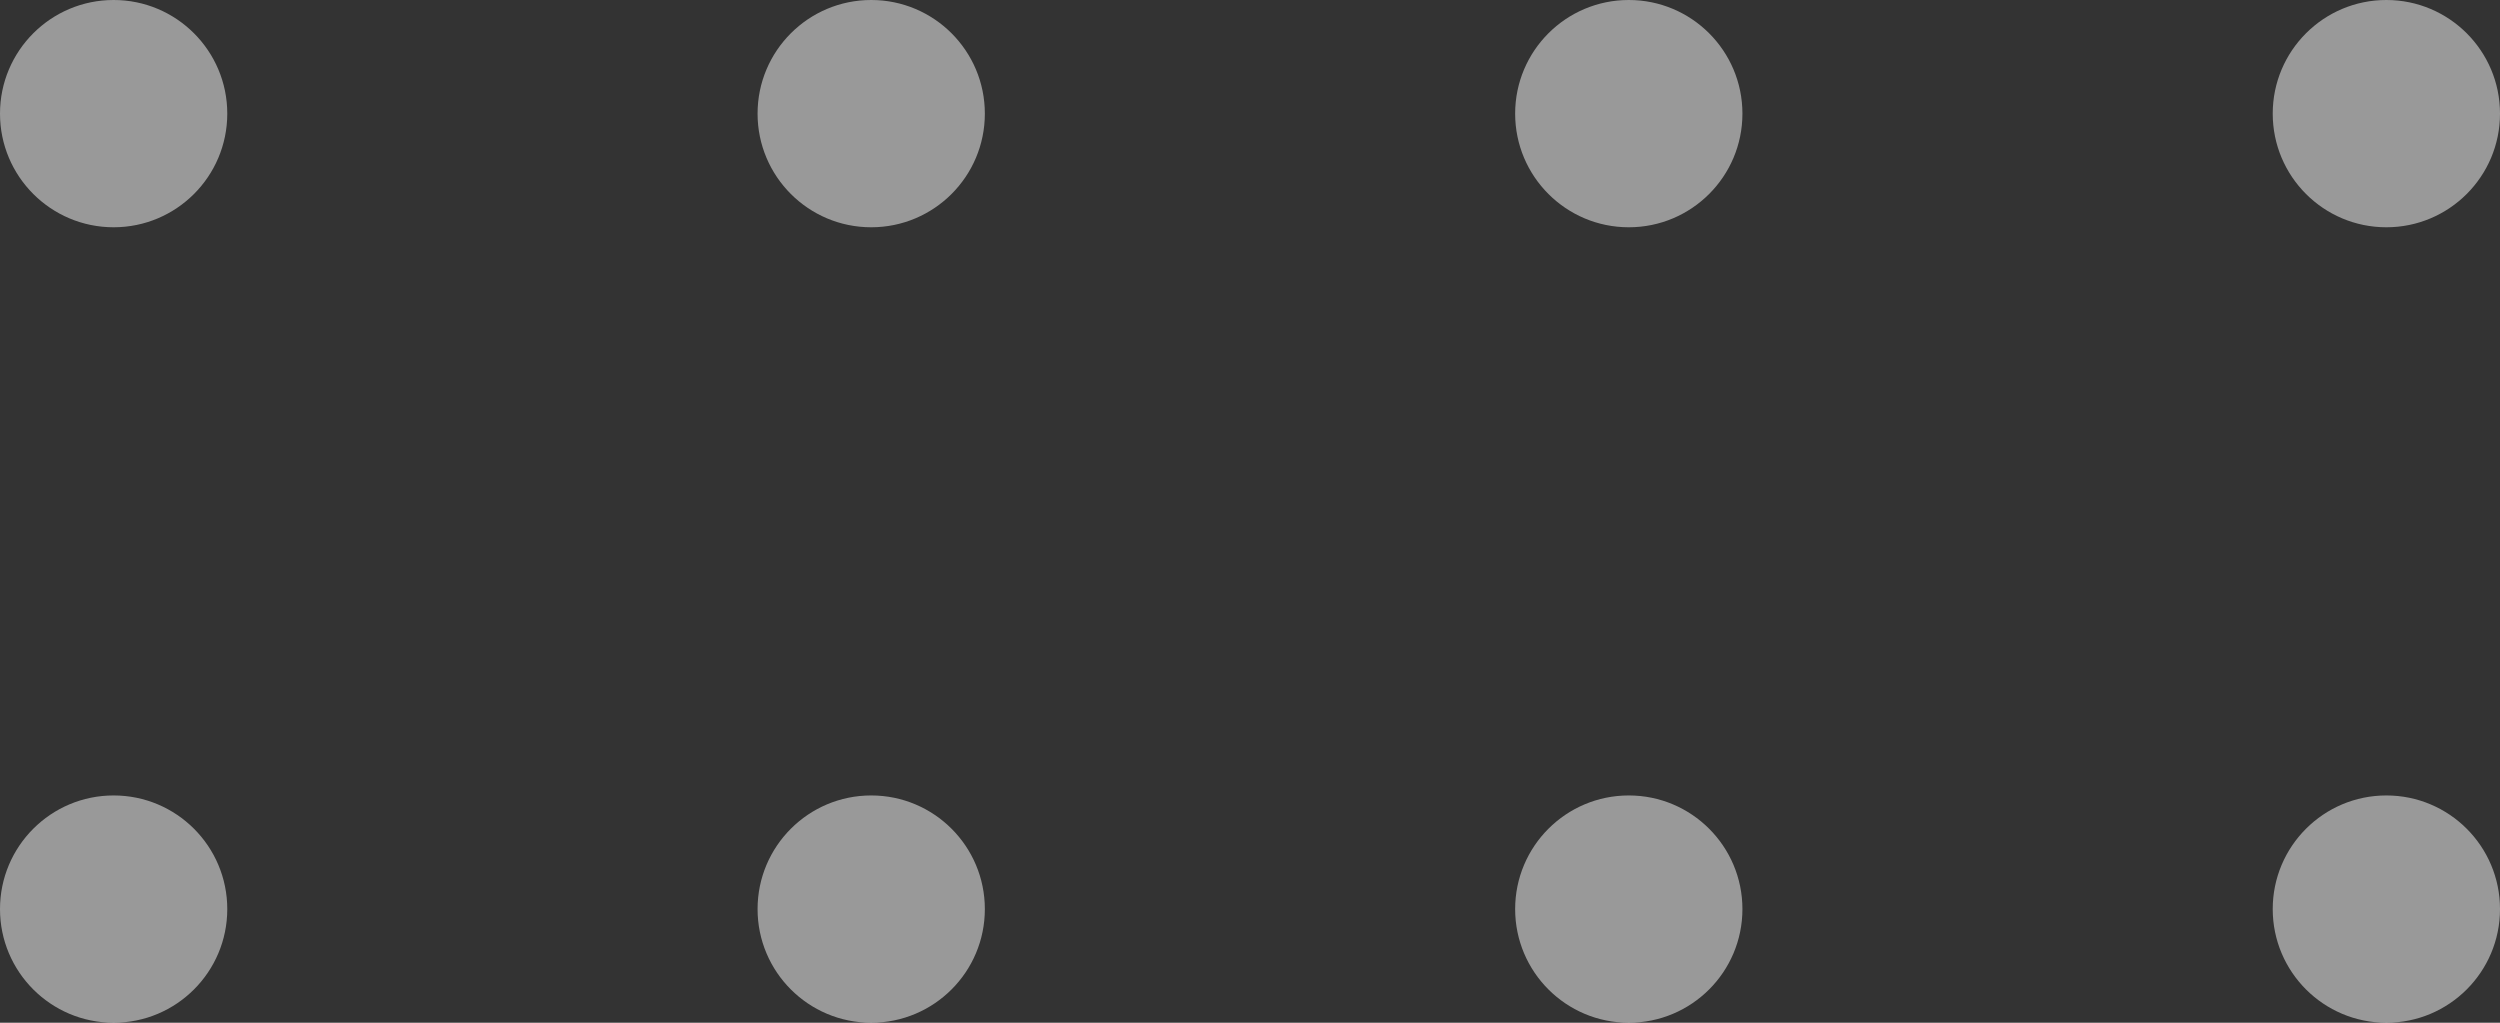 <svg xmlns="http://www.w3.org/2000/svg" width="66" height="27" viewBox="0 0 66 27">
  <rect x="0" y="0" width="66" height="27" fill="#333333" stroke="none"/>
  <g id="Group_33" data-name="Group 33" transform="translate(-753 -643)">
    <circle id="Ellipse_19" data-name="Ellipse 19" cx="3" cy="3" r="3" transform="translate(753 664)" fill="#fff" opacity="0.5"/>
    <circle id="Ellipse_20" data-name="Ellipse 20" cx="3" cy="3" r="3" transform="translate(773 664)" fill="#fff" opacity="0.5"/>
    <circle id="Ellipse_21" data-name="Ellipse 21" cx="3" cy="3" r="3" transform="translate(793 664)" fill="#fff" opacity="0.5"/>
    <circle id="Ellipse_22" data-name="Ellipse 22" cx="3" cy="3" r="3" transform="translate(813 664)" fill="#fff" opacity="0.5"/>
    <g id="Group_6" data-name="Group 6" transform="translate(57 -32)" opacity="0.5">
      <circle id="Ellipse_24" data-name="Ellipse 24" cx="3" cy="3" r="3" transform="translate(696 675)" fill="#fff"/>
      <circle id="Ellipse_25" data-name="Ellipse 25" cx="3" cy="3" r="3" transform="translate(716 675)" fill="#fff"/>
      <circle id="Ellipse_26" data-name="Ellipse 26" cx="3" cy="3" r="3" transform="translate(736 675)" fill="#fff"/>
      <circle id="Ellipse_27" data-name="Ellipse 27" cx="3" cy="3" r="3" transform="translate(756 675)" fill="#fff"/>
    </g>
  </g>
</svg>
